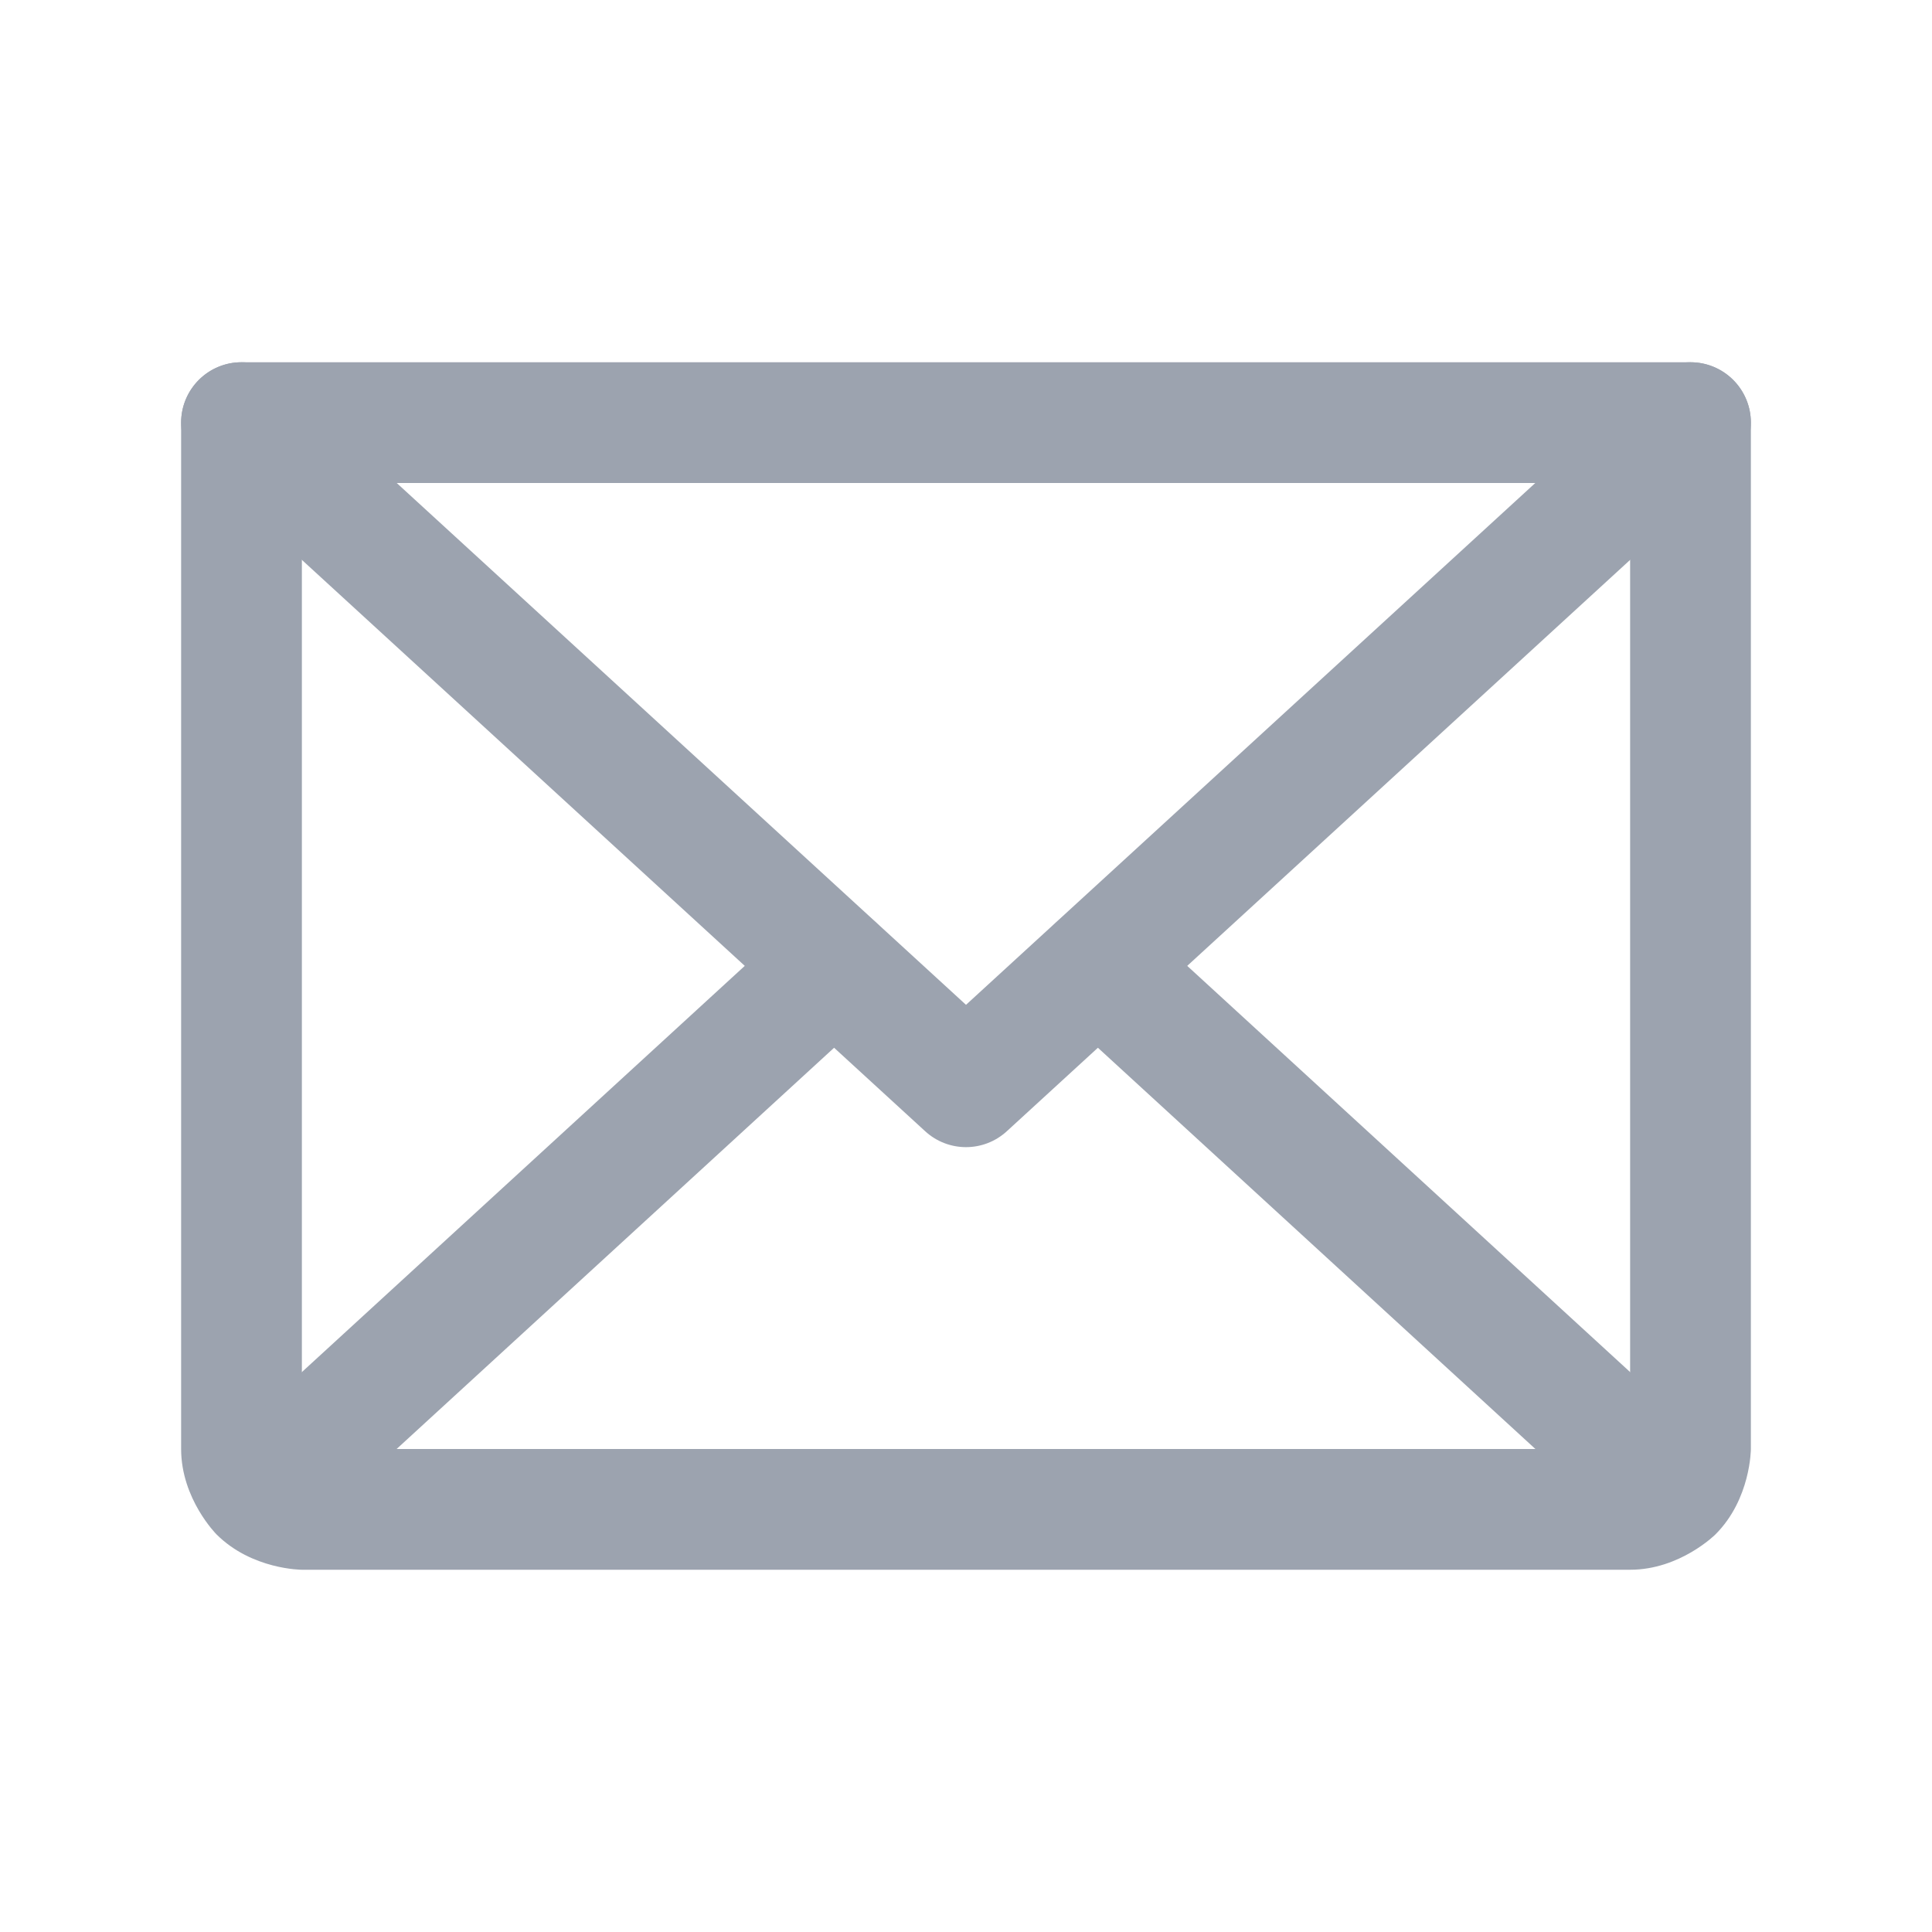 <svg width="32" height="32" viewBox="0 0 32 32" fill="none" xmlns="http://www.w3.org/2000/svg">
<path d="M4.676 6.263C4.491 6.094 4.25 6 4 6C3.986 6 3.971 6 3.957 6.001C3.692 6.012 3.442 6.129 3.263 6.324C3.094 6.509 3 6.75 3 7C3 7.014 3 7.029 3.001 7.043C3.012 7.308 3.129 7.558 3.324 7.737L15.324 18.737C15.707 19.088 16.293 19.088 16.676 18.737L28.675 7.738C28.882 7.548 29 7.28 29 7L29 6.992C28.998 6.744 28.904 6.507 28.737 6.324C28.558 6.129 28.308 6.012 28.043 6.001C28.029 6 28.015 6 28 6L27.995 6C27.747 6.001 27.508 6.095 27.324 6.263L16 16.643L4.676 6.263Z" fill="#9CA3AF"/>
<path fill-rule="evenodd" clip-rule="evenodd" d="M3 24V7C3 6.448 3.448 6 4 6L28 6C28.552 6 29 6.448 29 7V24C29 24 29 24.828 28.414 25.414C28.414 25.414 27.828 26 27 26H5C5 26 4.172 26 3.586 25.414C3.586 25.414 3 24.828 3 24ZM5 24H27V8H5V24Z" fill="#9CA3AF"/>
<path d="M13.137 15.263L3.637 23.976C3.43 24.165 3.312 24.432 3.312 24.712L3.313 24.721C3.315 24.968 3.408 25.206 3.576 25.388C3.765 25.595 4.032 25.712 4.312 25.712L4.321 25.712C4.568 25.71 4.806 25.617 4.988 25.45L14.488 16.737C14.695 16.548 14.812 16.28 14.812 16L14.812 15.991C14.81 15.744 14.717 15.506 14.55 15.324C14.37 15.129 14.121 15.012 13.856 15.001C13.841 15 13.827 15 13.812 15L13.808 15C13.559 15.001 13.32 15.095 13.137 15.263Z" fill="#9CA3AF"/>
<path d="M28.363 23.976L18.863 15.263C18.679 15.094 18.438 15 18.188 15C18.173 15 18.159 15 18.144 15.001C17.879 15.012 17.63 15.129 17.451 15.324C17.281 15.508 17.188 15.75 17.188 16C17.188 16.014 17.188 16.029 17.188 16.043C17.2 16.308 17.316 16.558 17.512 16.737L27.011 25.449C27.196 25.618 27.437 25.712 27.688 25.712C27.702 25.712 27.716 25.712 27.731 25.712C27.996 25.7 28.245 25.584 28.424 25.388C28.594 25.204 28.688 24.963 28.688 24.712C28.688 24.698 28.687 24.684 28.687 24.669C28.675 24.404 28.559 24.155 28.363 23.976Z" fill="#9CA3AF"/>
</svg>
